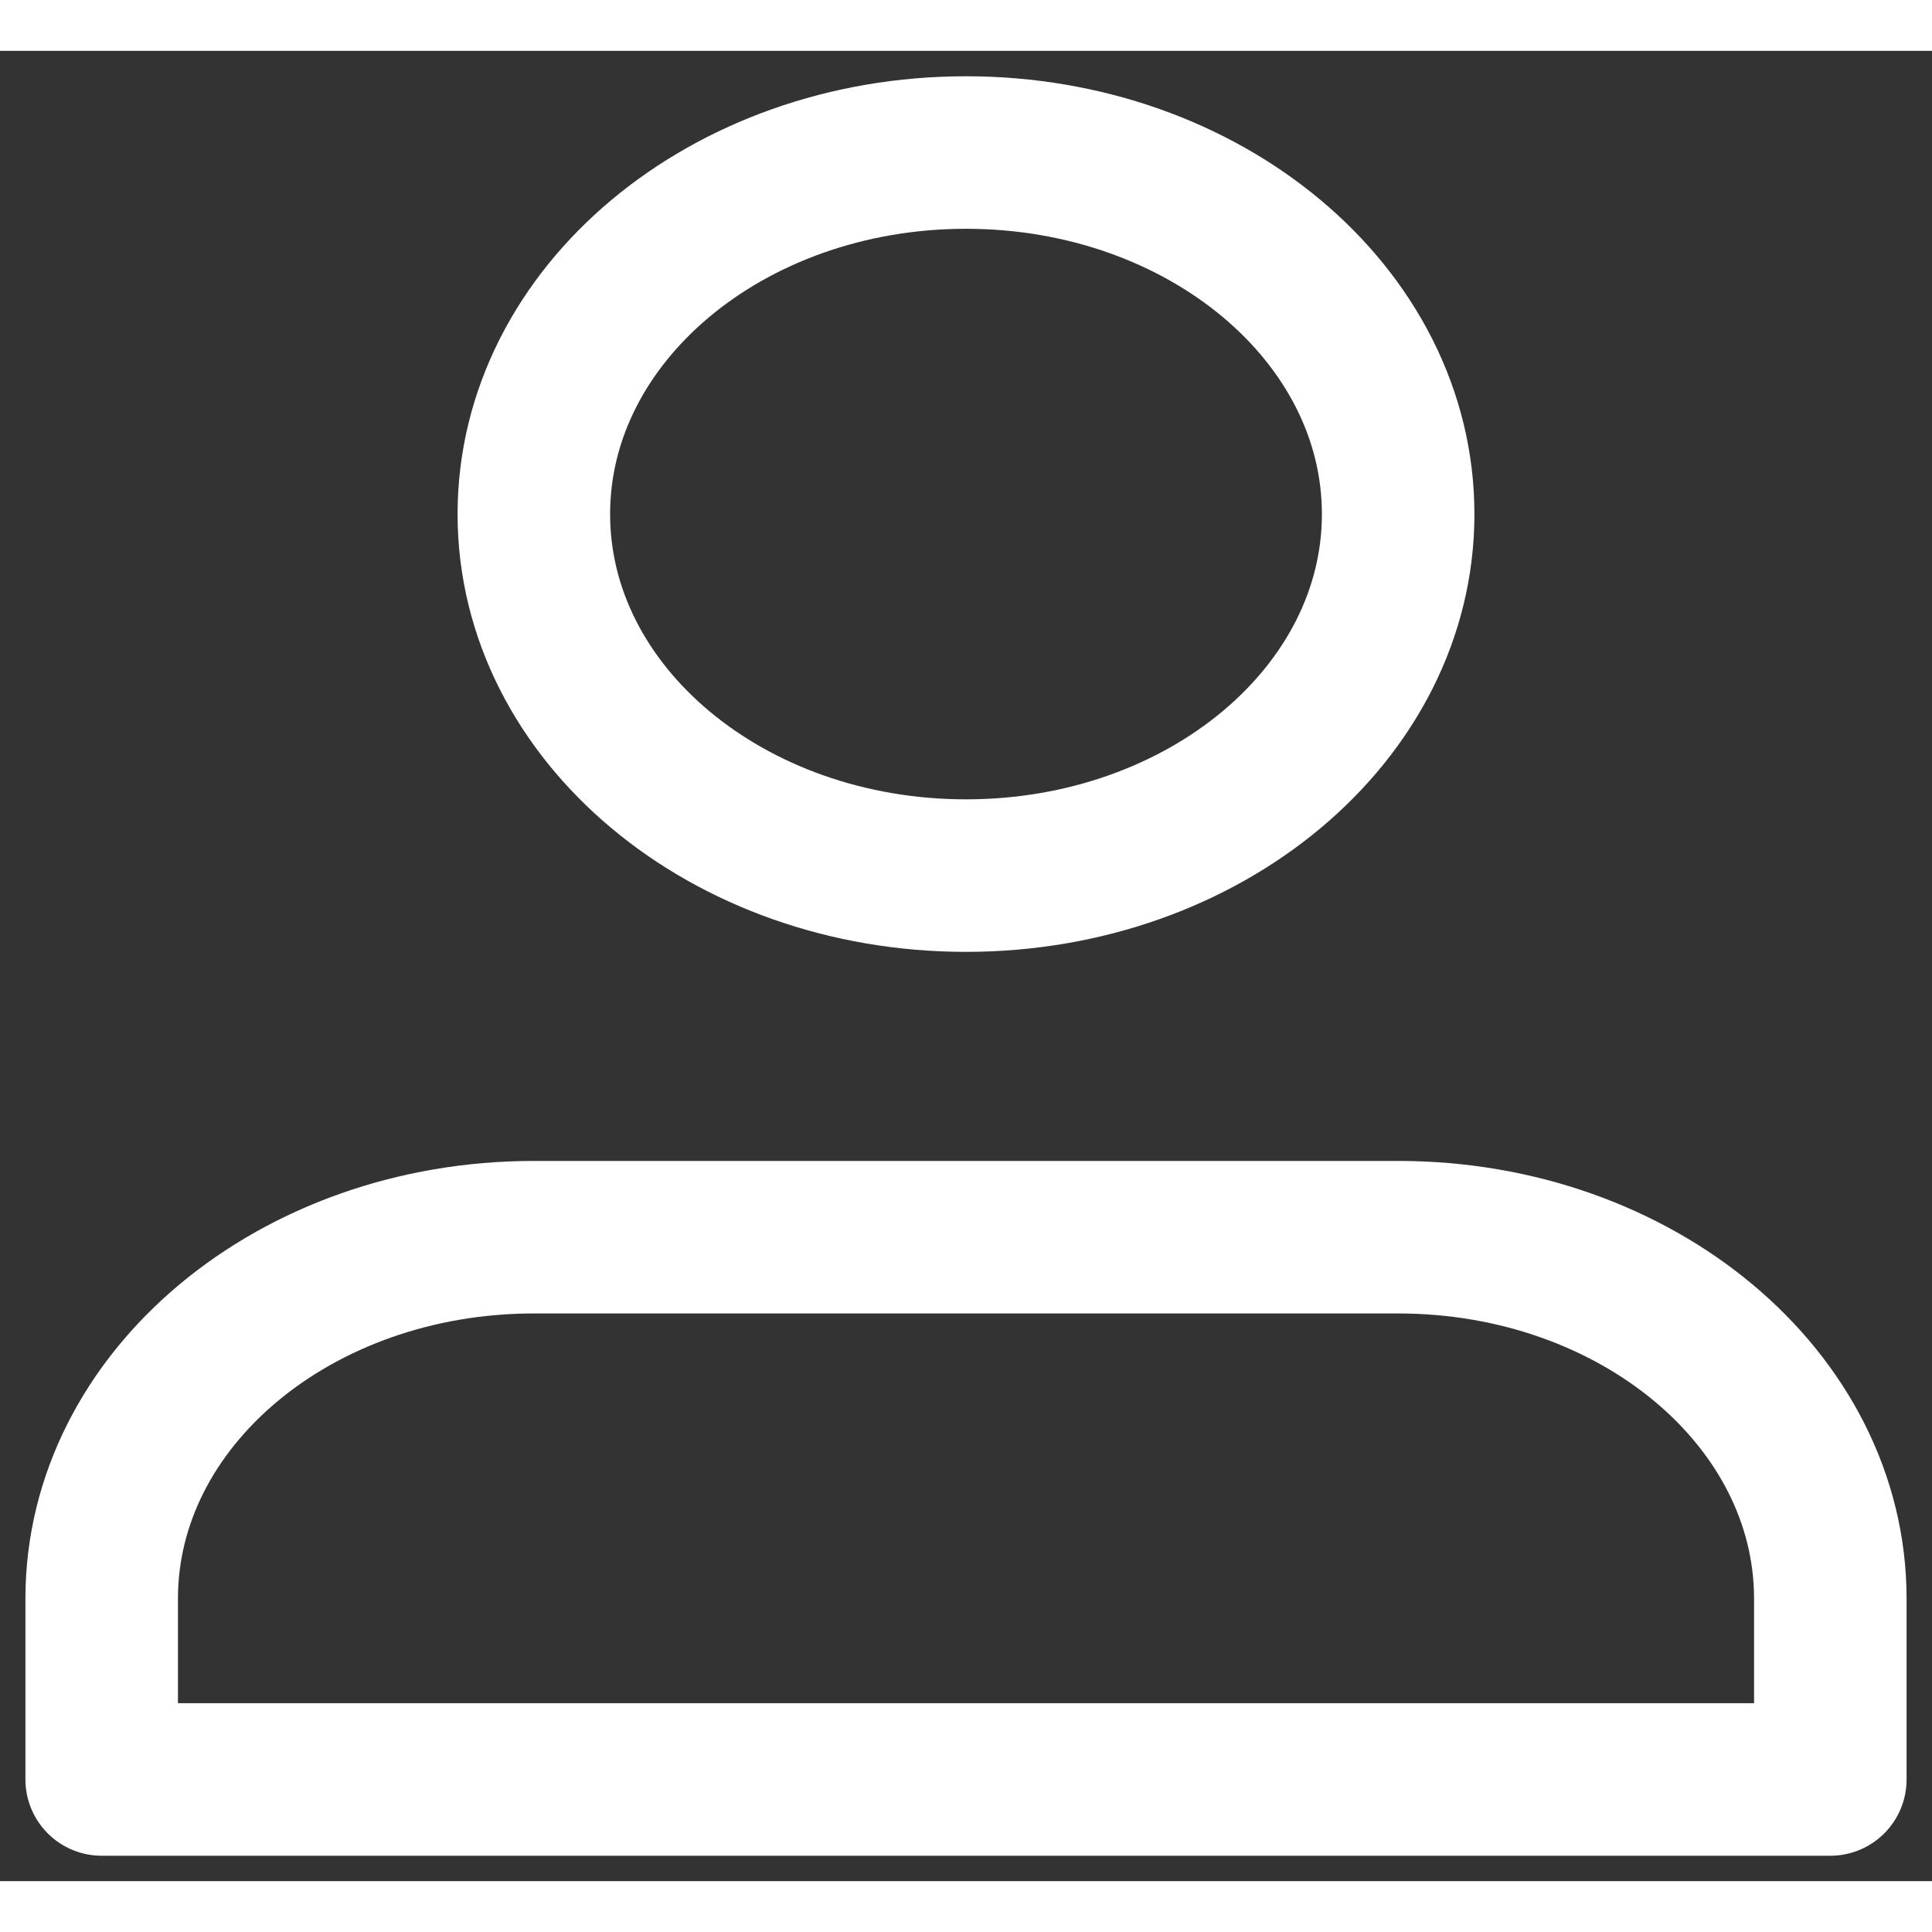 <svg width="17" height="17" viewBox="0 0 19 18" fill="none" xmlns="http://www.w3.org/2000/svg">
<rect x="0" y="0" width="19" height="18" fill="#333333" stroke="none"/>
<path d="M13.75 11.667H5.25C2.903 11.667 1 13.258 1 15.222V17H18V15.222C18 13.258 16.097 11.667 13.75 11.667Z" stroke="white" stroke-width="1.5" stroke-linecap="round" stroke-linejoin="round"/>
<path d="M9.5 8.111C11.847 8.111 13.75 6.519 13.75 4.556C13.75 2.592 11.847 1 9.5 1C7.153 1 5.25 2.592 5.25 4.556C5.25 6.519 7.153 8.111 9.5 8.111Z" stroke="white" stroke-width="1.5" stroke-linecap="round" stroke-linejoin="round"/>
</svg>
